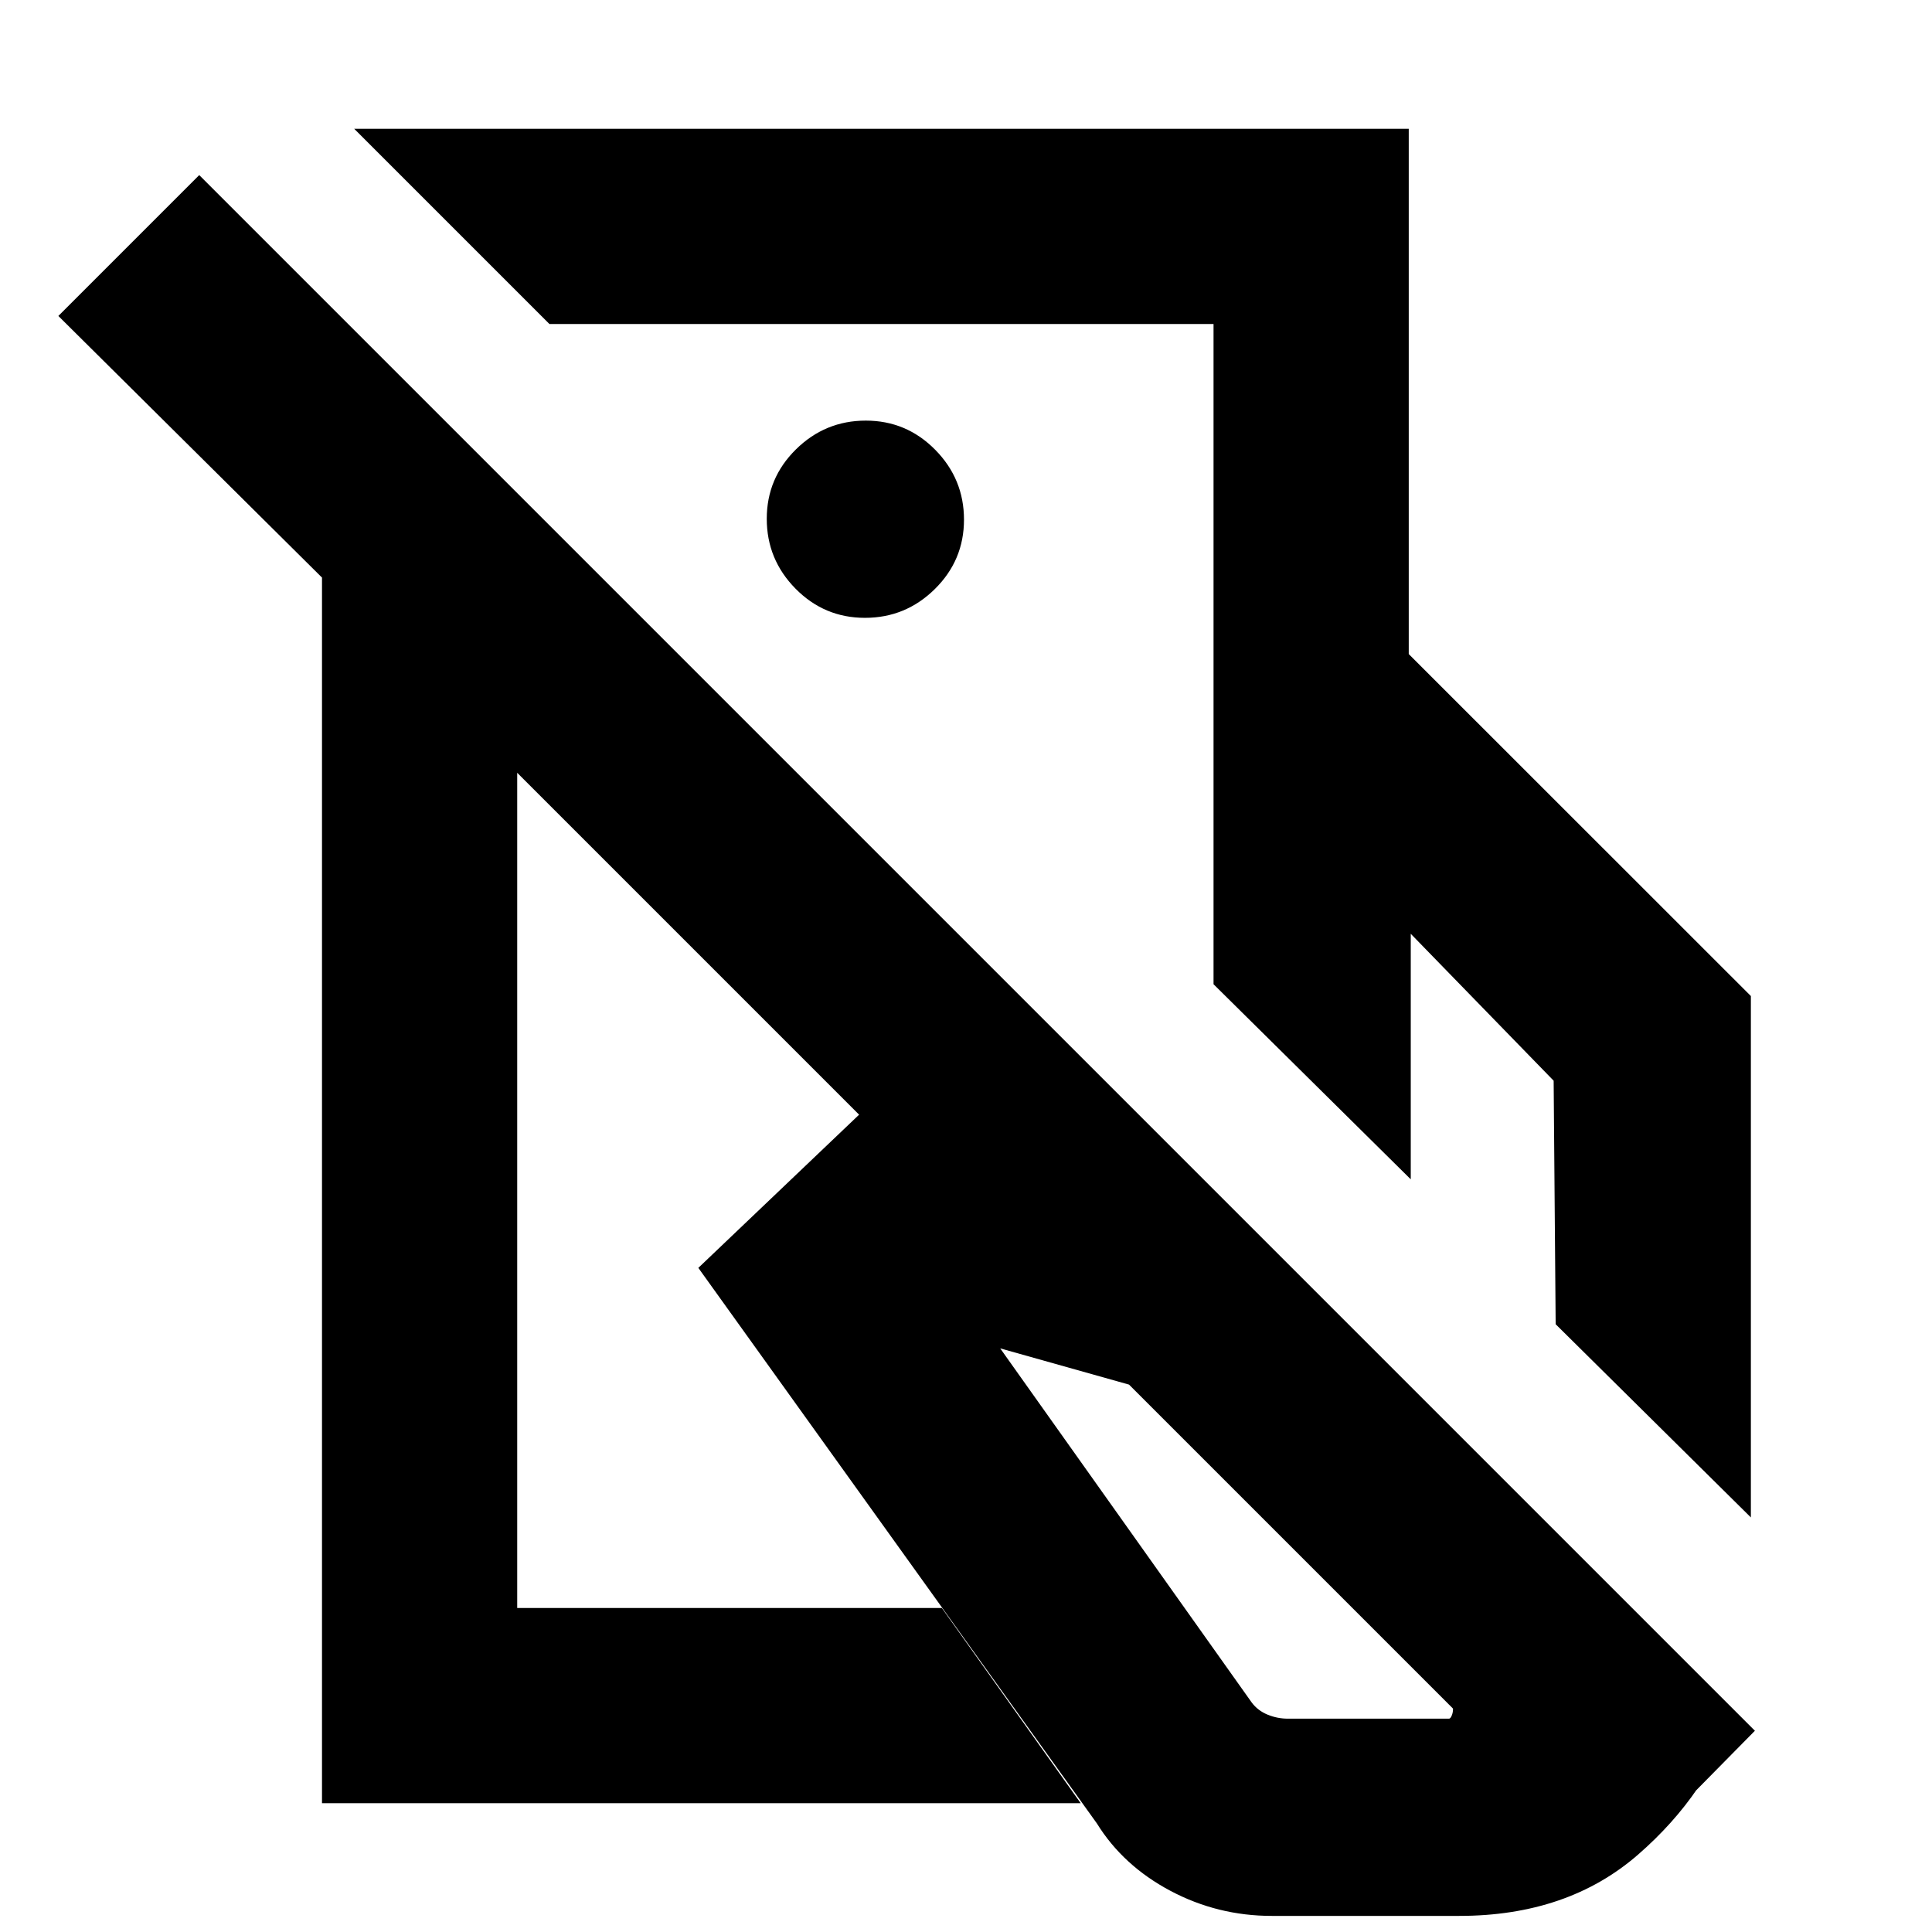 <svg xmlns="http://www.w3.org/2000/svg" height="20" viewBox="0 -960 960 960" width="20"><path d="M603-470.94V-635h97l170 169.93V-206l-97-96-1-121-71-73v122l-98-96.94ZM632-8q-27 0-50.5-12.5T545-54L347-330l85-81 178 51 252 251q-13 40-48 70.5T725-8h-93Zm-29-627v-164H273l-97-97h524v261h-97Zm37 529h80q.69 0 1.34-1.5.66-1.5.66-3.5L561-272l-64-18 125 176q3 4 7.86 6t10.14 2ZM438-626Zm-18 213Zm452 313-69 70-546-546v415h211l69 97H160v-609L29-803l70-70 773 773ZM429.79-653q20.21 0 34.71-14.29t14.5-34.5q0-20.21-14.29-34.71t-34.5-14.5q-20.21 0-34.71 14.29t-14.5 34.5q0 20.21 14.29 34.71t34.5 14.5Z"/></svg>